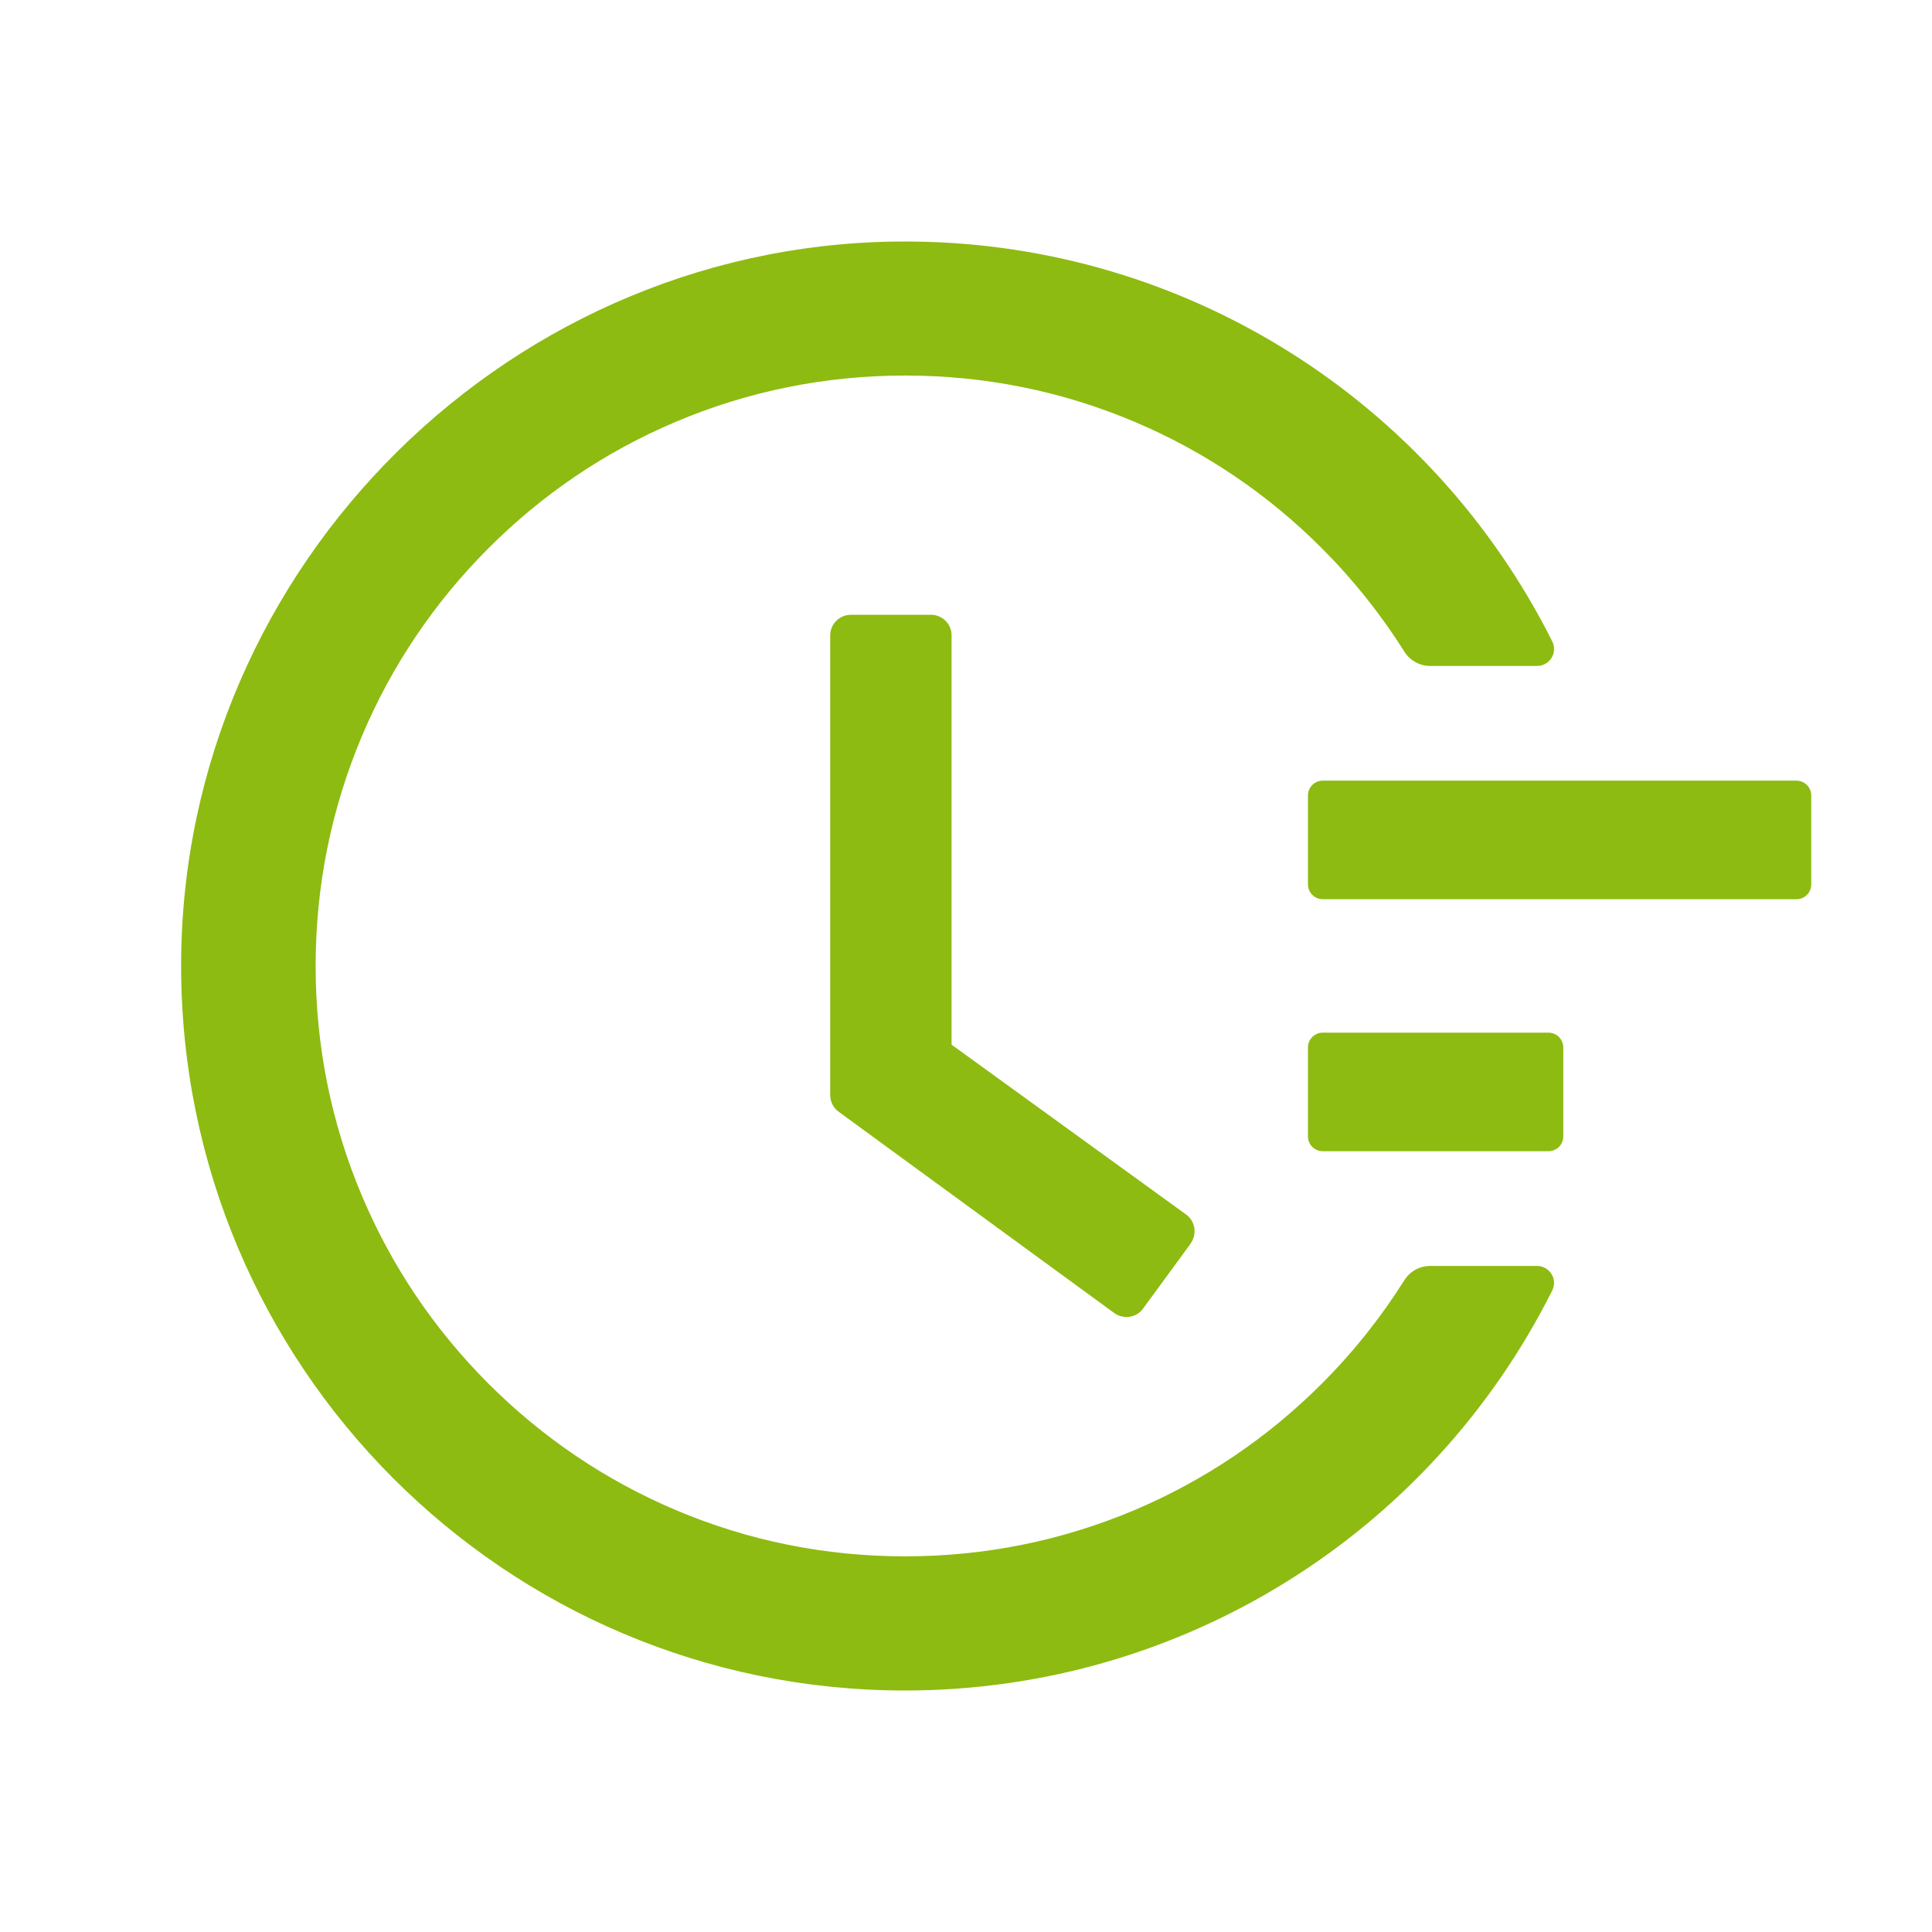 <svg width="32" height="32" viewBox="0 0 32 32" fill="none" xmlns="http://www.w3.org/2000/svg">
<path d="M29.755 12.93H21.909C21.774 12.93 21.664 13.04 21.664 13.175V14.649C21.664 14.784 21.774 14.894 21.909 14.894H29.755C29.89 14.894 30 14.784 30 14.649V13.175C30 13.04 29.89 12.93 29.755 12.93ZM25.648 17.104H21.909C21.774 17.104 21.664 17.214 21.664 17.349V18.823C21.664 18.958 21.774 19.068 21.909 19.068H25.648C25.783 19.068 25.893 18.958 25.893 18.823V17.349C25.893 17.214 25.783 17.104 25.648 17.104ZM15.421 10.183H14.094C13.904 10.183 13.751 10.336 13.751 10.526V18.138C13.751 18.249 13.803 18.35 13.892 18.415L18.455 21.748C18.608 21.858 18.823 21.828 18.933 21.674L19.721 20.597V20.594C19.831 20.44 19.798 20.226 19.644 20.115L15.761 17.303V10.526C15.764 10.336 15.608 10.183 15.421 10.183Z" fill="#8DBB11"/>
<path d="M25.458 20.968H23.687C23.515 20.968 23.353 21.057 23.261 21.204C22.872 21.821 22.418 22.392 21.897 22.914C20.999 23.813 19.954 24.519 18.793 25.011C17.588 25.52 16.31 25.778 14.992 25.778C13.671 25.778 12.393 25.52 11.192 25.011C10.03 24.519 8.985 23.813 8.087 22.914C7.189 22.015 6.485 20.968 5.994 19.805C5.486 18.602 5.228 17.322 5.228 15.999C5.228 14.676 5.486 13.399 5.994 12.193C6.485 11.03 7.189 9.983 8.087 9.084C8.985 8.184 10.03 7.478 11.192 6.987C12.393 6.478 13.674 6.22 14.992 6.22C16.313 6.22 17.591 6.478 18.793 6.987C19.954 7.478 20.999 8.184 21.897 9.084C22.418 9.606 22.872 10.176 23.261 10.793C23.353 10.941 23.515 11.03 23.687 11.03H25.458C25.67 11.03 25.805 10.809 25.709 10.621C23.711 6.641 19.66 4.053 15.136 4.001C8.513 3.918 3.012 9.348 3 15.974C2.988 22.613 8.36 28 14.989 28C19.571 28 23.69 25.403 25.709 21.376C25.805 21.189 25.667 20.968 25.458 20.968Z" fill="#8DBB11"/>
</svg>
